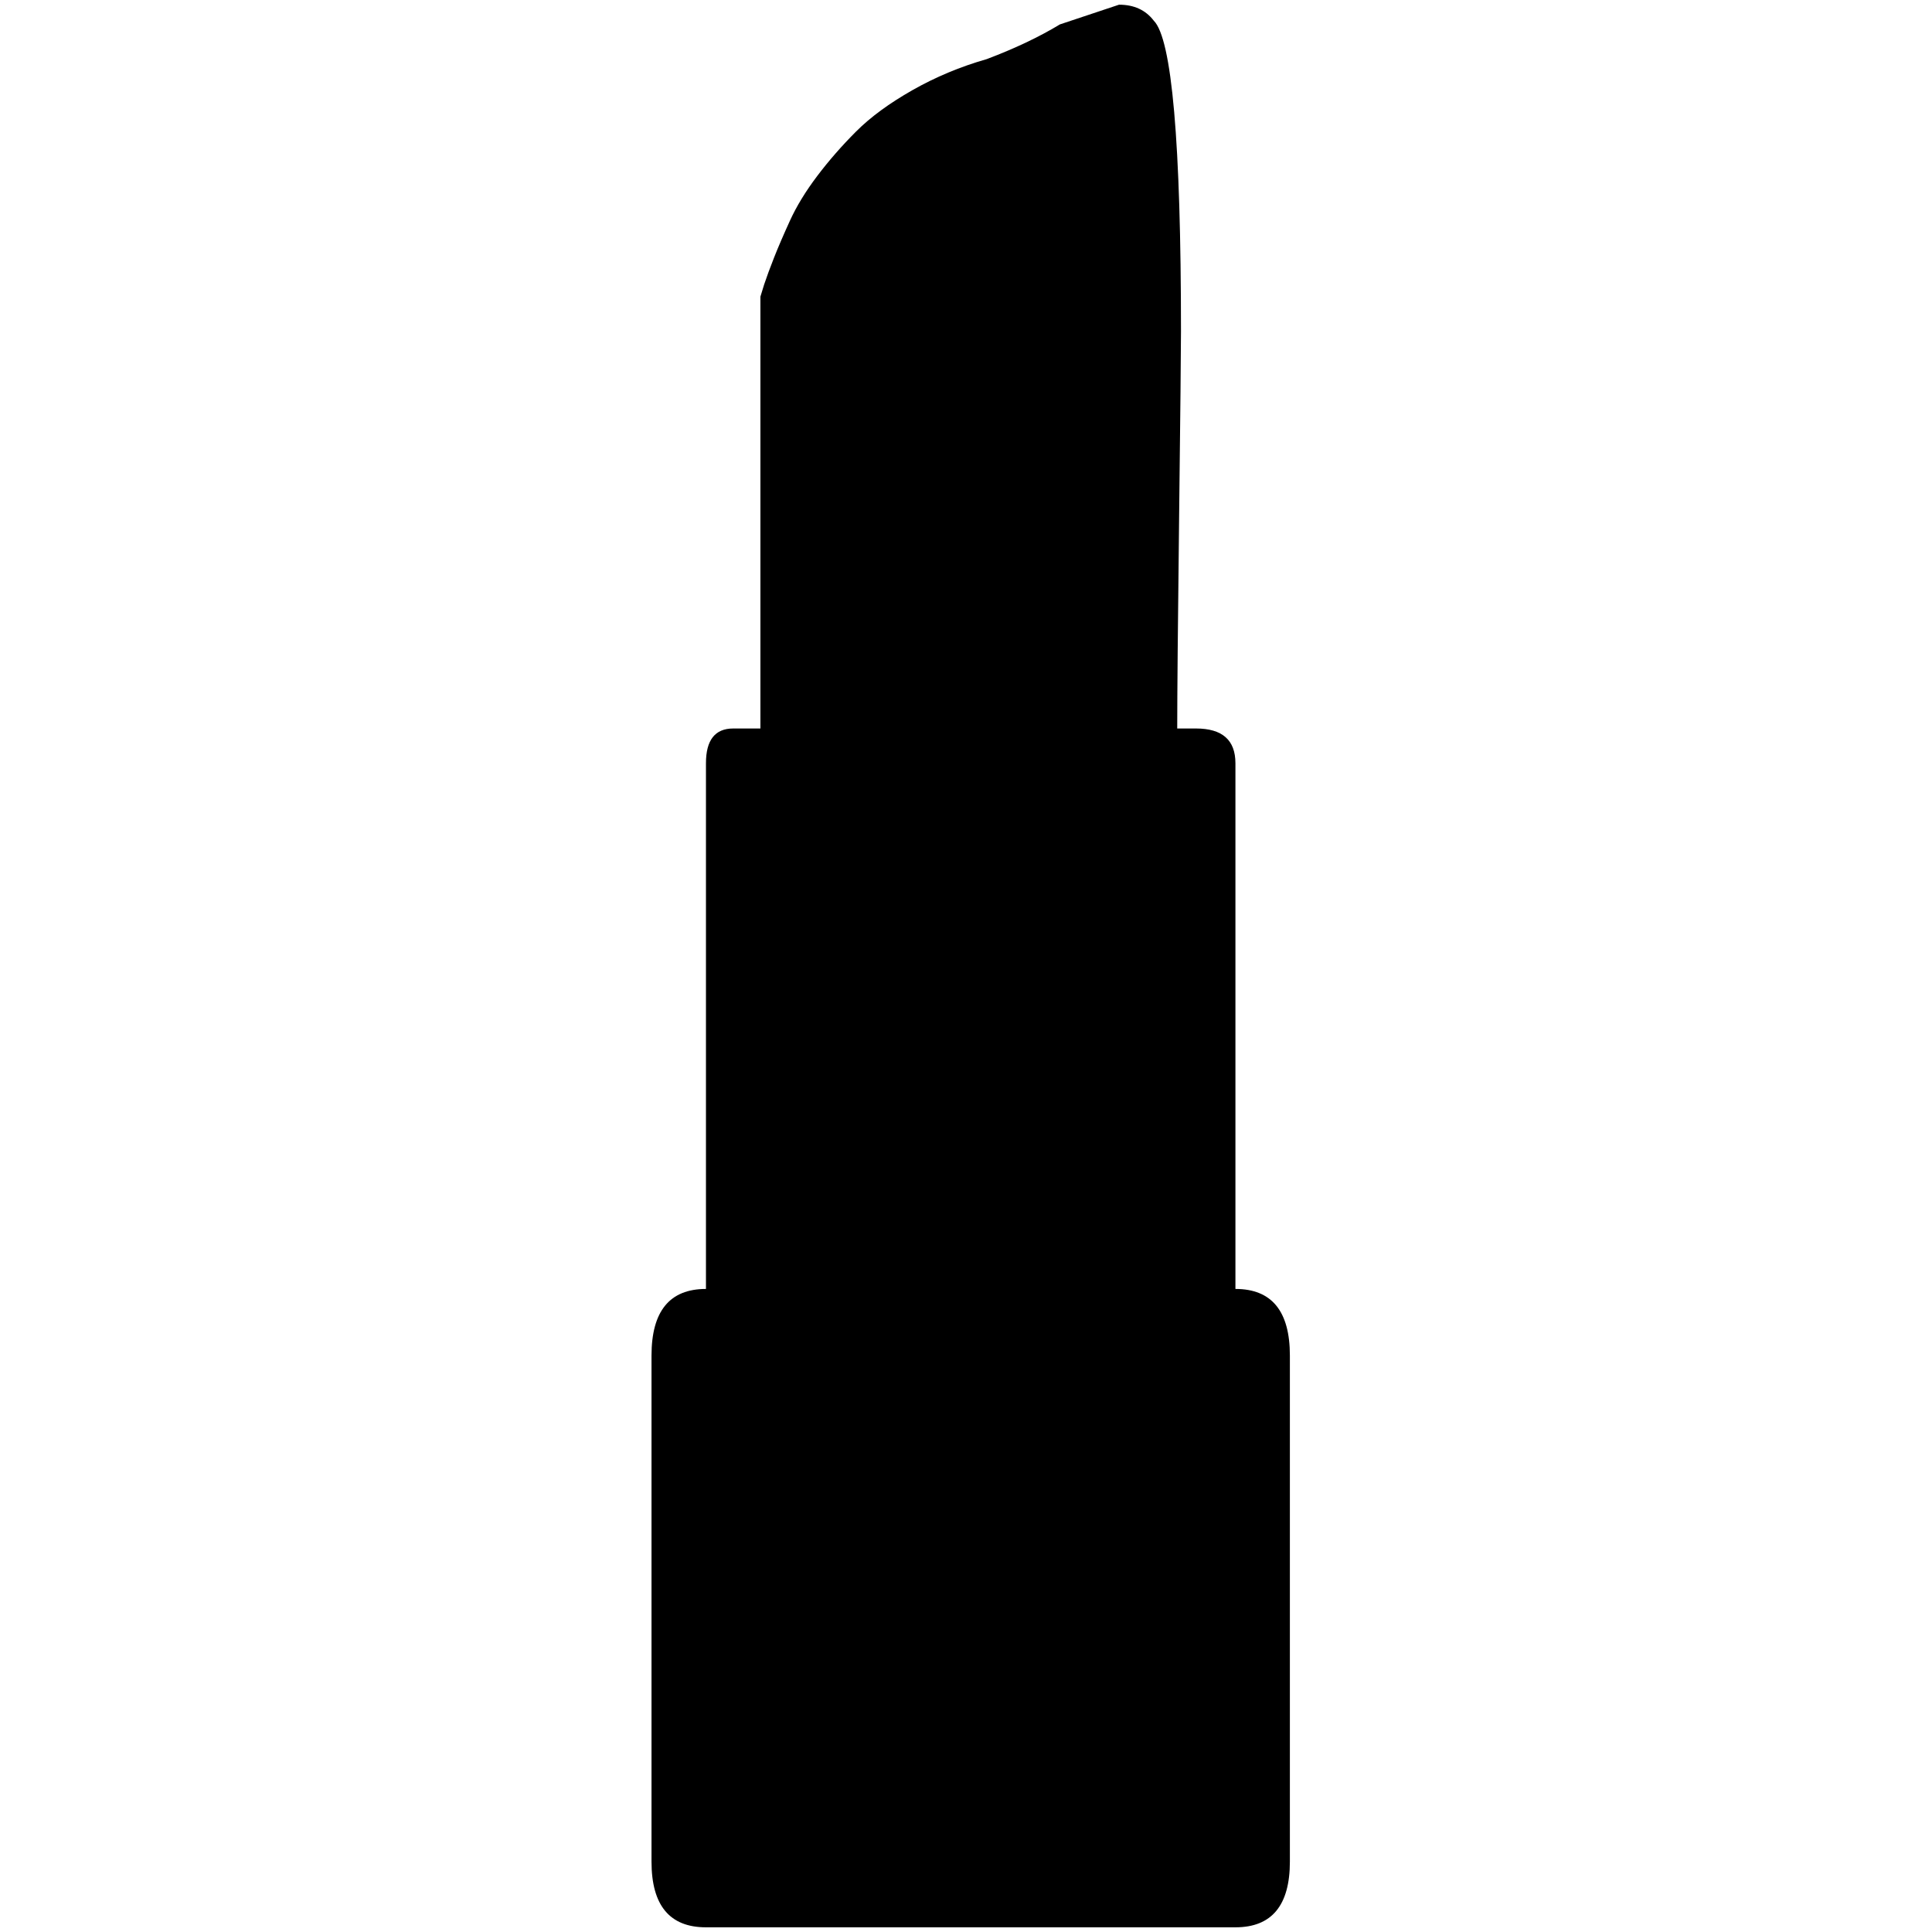 <?xml version="1.0" standalone="no"?>
<!DOCTYPE svg PUBLIC "-//W3C//DTD SVG 1.1//EN" "http://www.w3.org/Graphics/SVG/1.1/DTD/svg11.dtd" >
<svg xmlns="http://www.w3.org/2000/svg" xmlns:xlink="http://www.w3.org/1999/xlink" version="1.1" width="2048" height="2048" viewBox="-10 0 2058 2048">
   <path fill="currentColor"
d="M1306 1368v-37v-523q0 -37 -42 -37h-20q0 -54 2 -224t2 -199q0 -302 -29 -331q-13 -17 -37 -17l-63 21q-33 20 -78 37q-42 12 -79 33t-60 44t-41.5 47.5t-29 47.5t-17 39.5t-10.5 28.5l-4 13v460h-29q-29 0 -29 37v523v37q-58 0 -58 71v539q0 70 58 70h564q58 0 58 -70
v-539q0 -71 -58 -71z" />
</svg>
